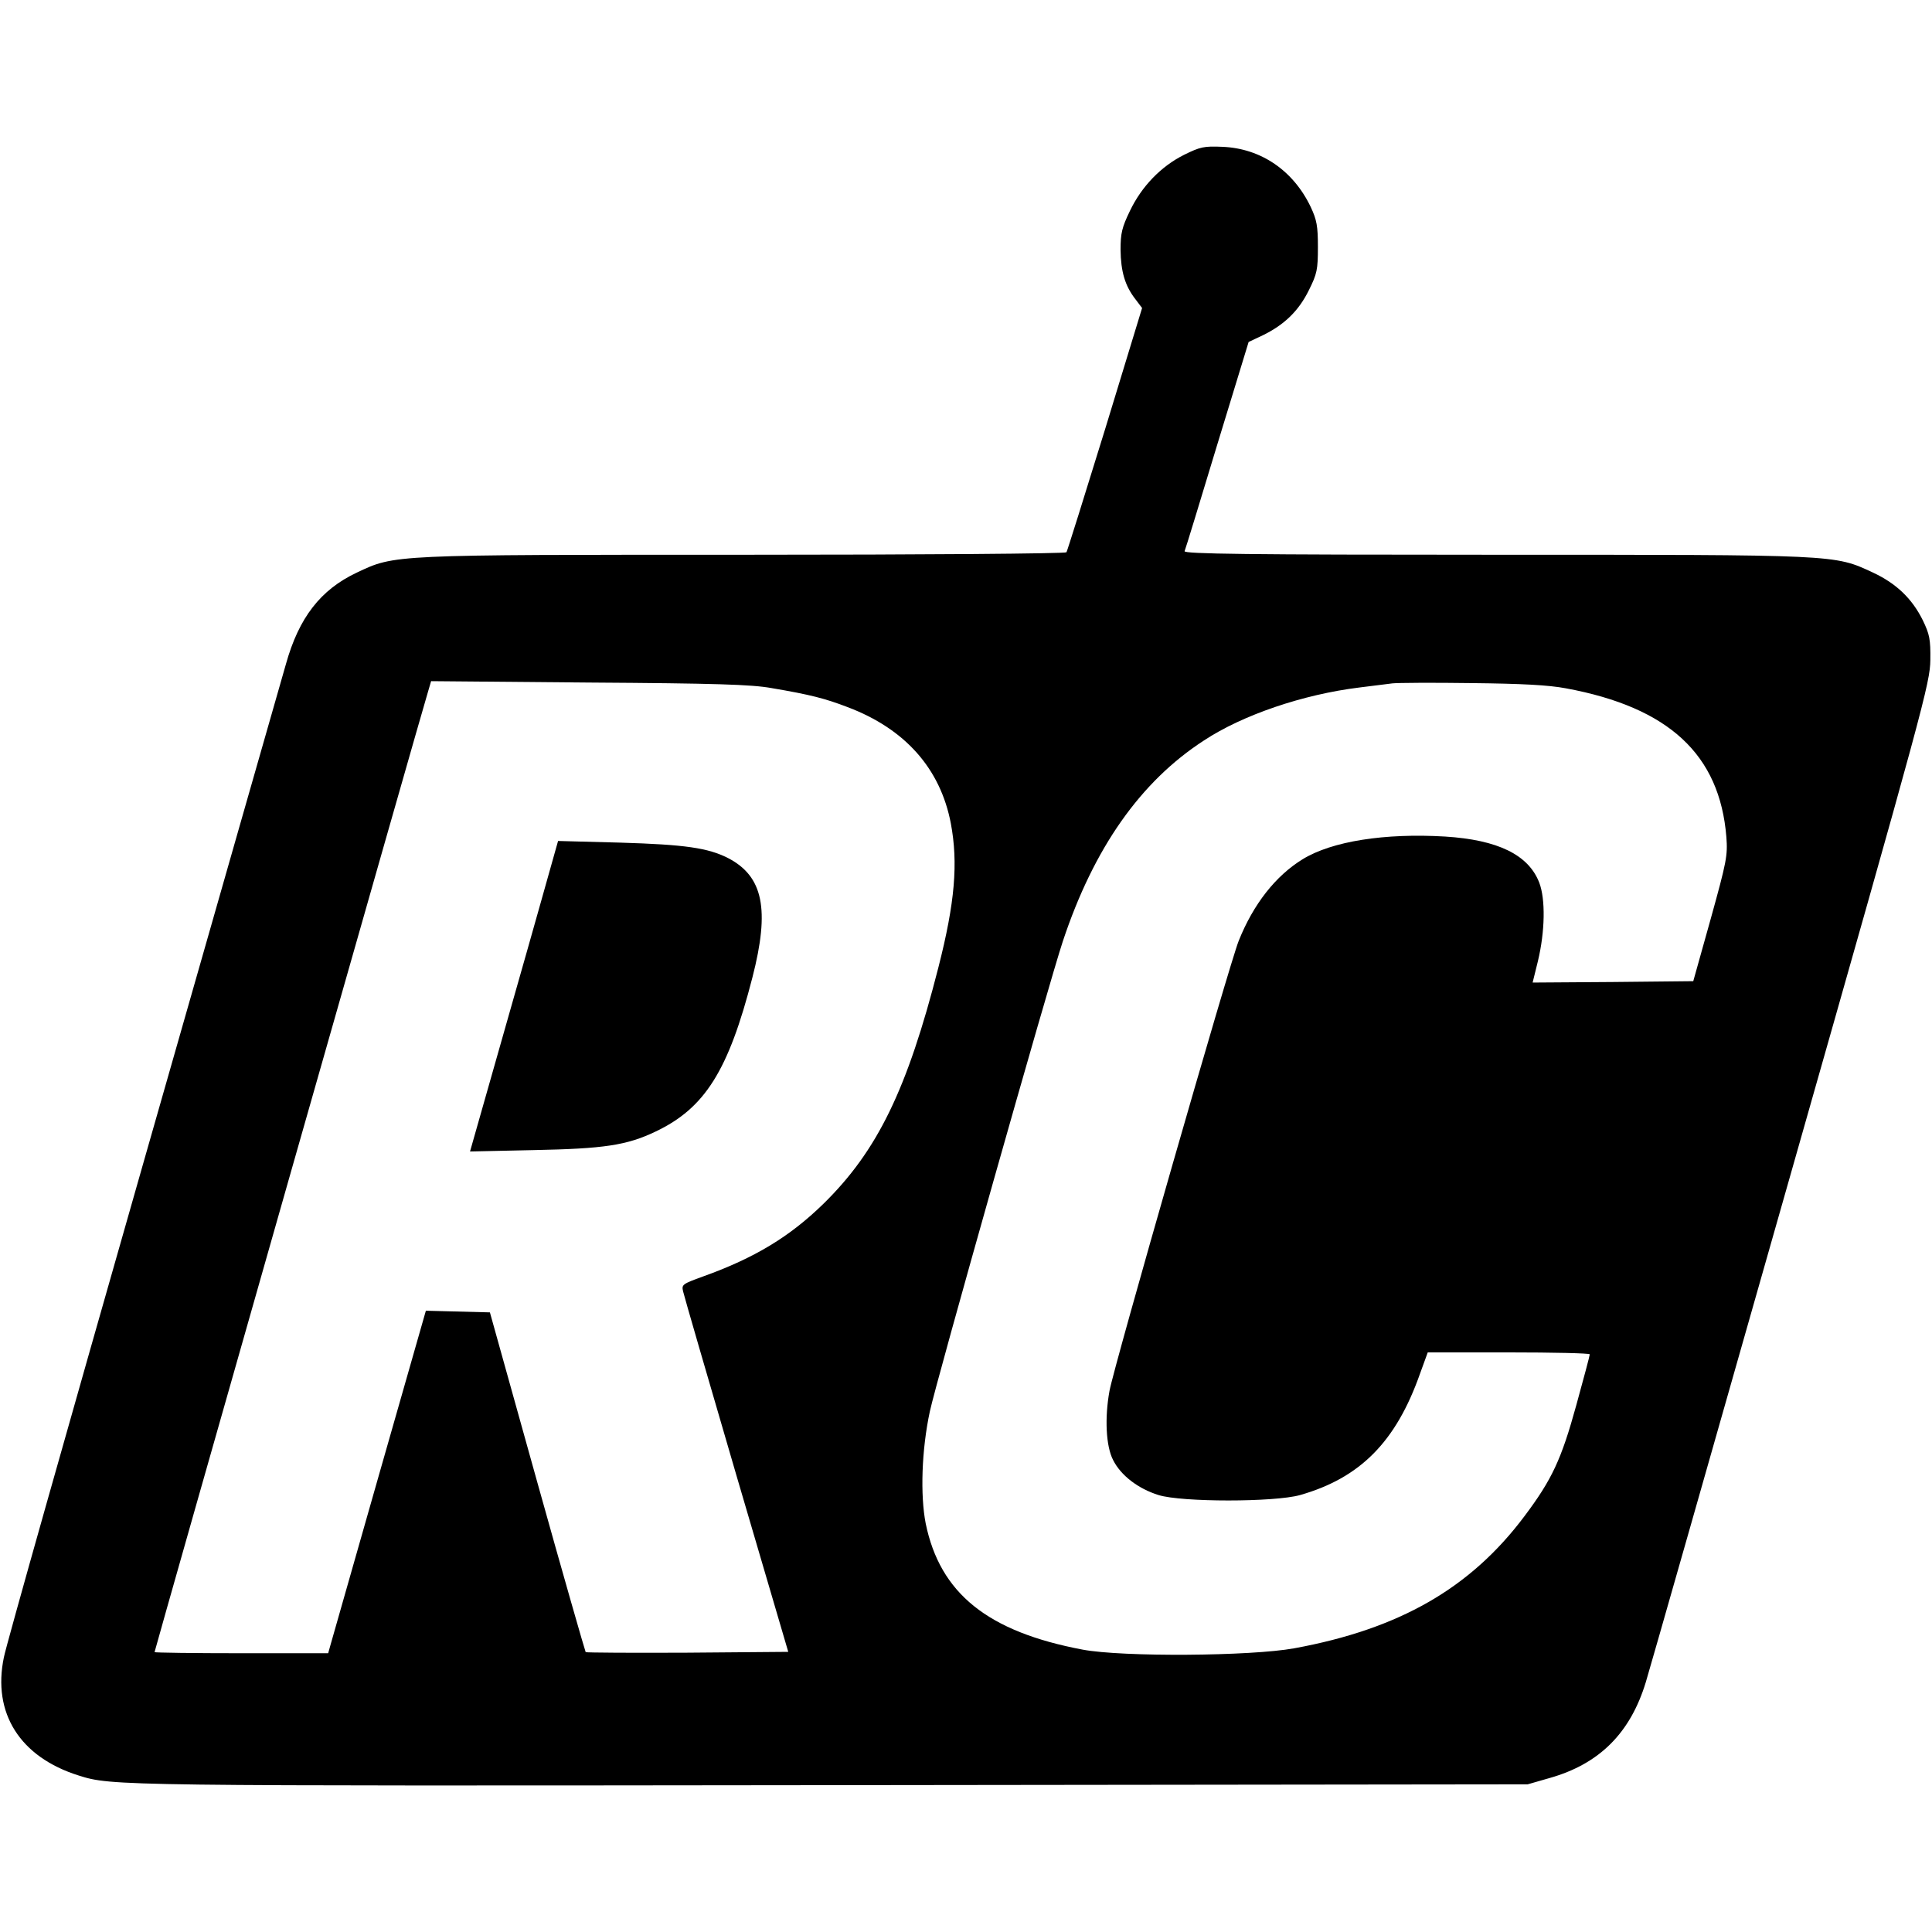 <?xml version="1.0" standalone="no"?>
<!DOCTYPE svg PUBLIC "-//W3C//DTD SVG 20010904//EN"
 "http://www.w3.org/TR/2001/REC-SVG-20010904/DTD/svg10.dtd">
<svg version="1.0" xmlns="http://www.w3.org/2000/svg"
 width="700pt" height="700pt" viewBox="0 0 700 700"
 preserveAspectRatio="xMidYMid meet">
<g transform="translate(0,700) scale(0.1,-0.1)"
fill="#000000" stroke="none">
<path d="M4290 6439 c-84 -42 -154 -115 -196 -203 -29 -60 -34 -81 -34 -141 1
-79 16 -130 53 -178 l25 -33 -134 -439 c-74 -240 -137 -441 -140 -446 -3 -5
-516 -9 -1163 -9 -1289 0 -1269 1 -1409 -65 -131 -62 -209 -163 -256 -331 -14
-49 -247 -863 -517 -1809 -270 -946 -498 -1751 -505 -1790 -42 -202 58 -361
271 -428 120 -38 135 -38 2725 -35 l2525 3 80 23 c180 51 292 163 348 347 9
28 244 853 523 1834 485 1705 507 1787 508 1870 1 75 -3 93 -27 143 -39 79
-96 134 -182 174 -140 65 -125 64 -1372 64 -896 0 -1124 3 -1121 13 3 6 56
180 118 385 l114 373 51 24 c78 38 130 88 167 163 30 60 33 75 33 157 0 76 -4
98 -26 145 -63 132 -180 212 -319 218 -68 3 -81 0 -140 -29z m-1495 -1932
c142 -24 195 -38 276 -69 209 -79 336 -223 374 -421 27 -144 15 -287 -45 -522
-113 -443 -221 -665 -417 -857 -122 -119 -249 -196 -436 -263 -74 -27 -78 -29
-72 -54 3 -14 90 -314 193 -666 l188 -640 -365 -3 c-200 -1 -366 0 -369 2 -2
3 -82 281 -176 618 l-171 613 -116 3 -116 3 -168 -588 c-92 -323 -172 -603
-177 -621 l-9 -32 -314 0 c-173 0 -315 2 -315 4 0 6 977 3438 992 3484 l10 34
572 -5 c458 -3 589 -7 661 -20z m2879 -1 c373 -69 557 -240 581 -539 5 -67 1
-88 -57 -297 l-63 -225 -291 -3 -291 -2 19 77 c26 108 28 225 5 285 -39 101
-150 155 -341 167 -219 13 -410 -17 -516 -82 -98 -60 -179 -163 -232 -296 -33
-82 -451 -1538 -468 -1630 -18 -98 -13 -201 13 -251 28 -56 91 -104 165 -127
84 -26 419 -26 512 0 218 62 348 193 435 440 l28 77 293 0 c162 0 294 -3 294
-7 0 -5 -22 -87 -49 -185 -54 -196 -88 -269 -188 -402 -195 -260 -452 -408
-833 -478 -158 -29 -623 -32 -767 -5 -345 65 -517 204 -569 457 -20 103 -15
266 15 406 21 101 432 1554 482 1704 112 337 281 578 511 727 141 93 360 167
563 192 50 6 104 13 120 15 17 2 145 3 285 1 185 -2 280 -7 344 -19z"/>
<path d="M2011 3914 c-6 -21 -77 -275 -159 -562 l-149 -524 231 5 c254 5 336
17 441 67 179 85 264 220 351 558 64 248 39 367 -88 433 -73 37 -156 49 -390
56 l-226 6 -11 -39z"/>
</g>
</svg>

